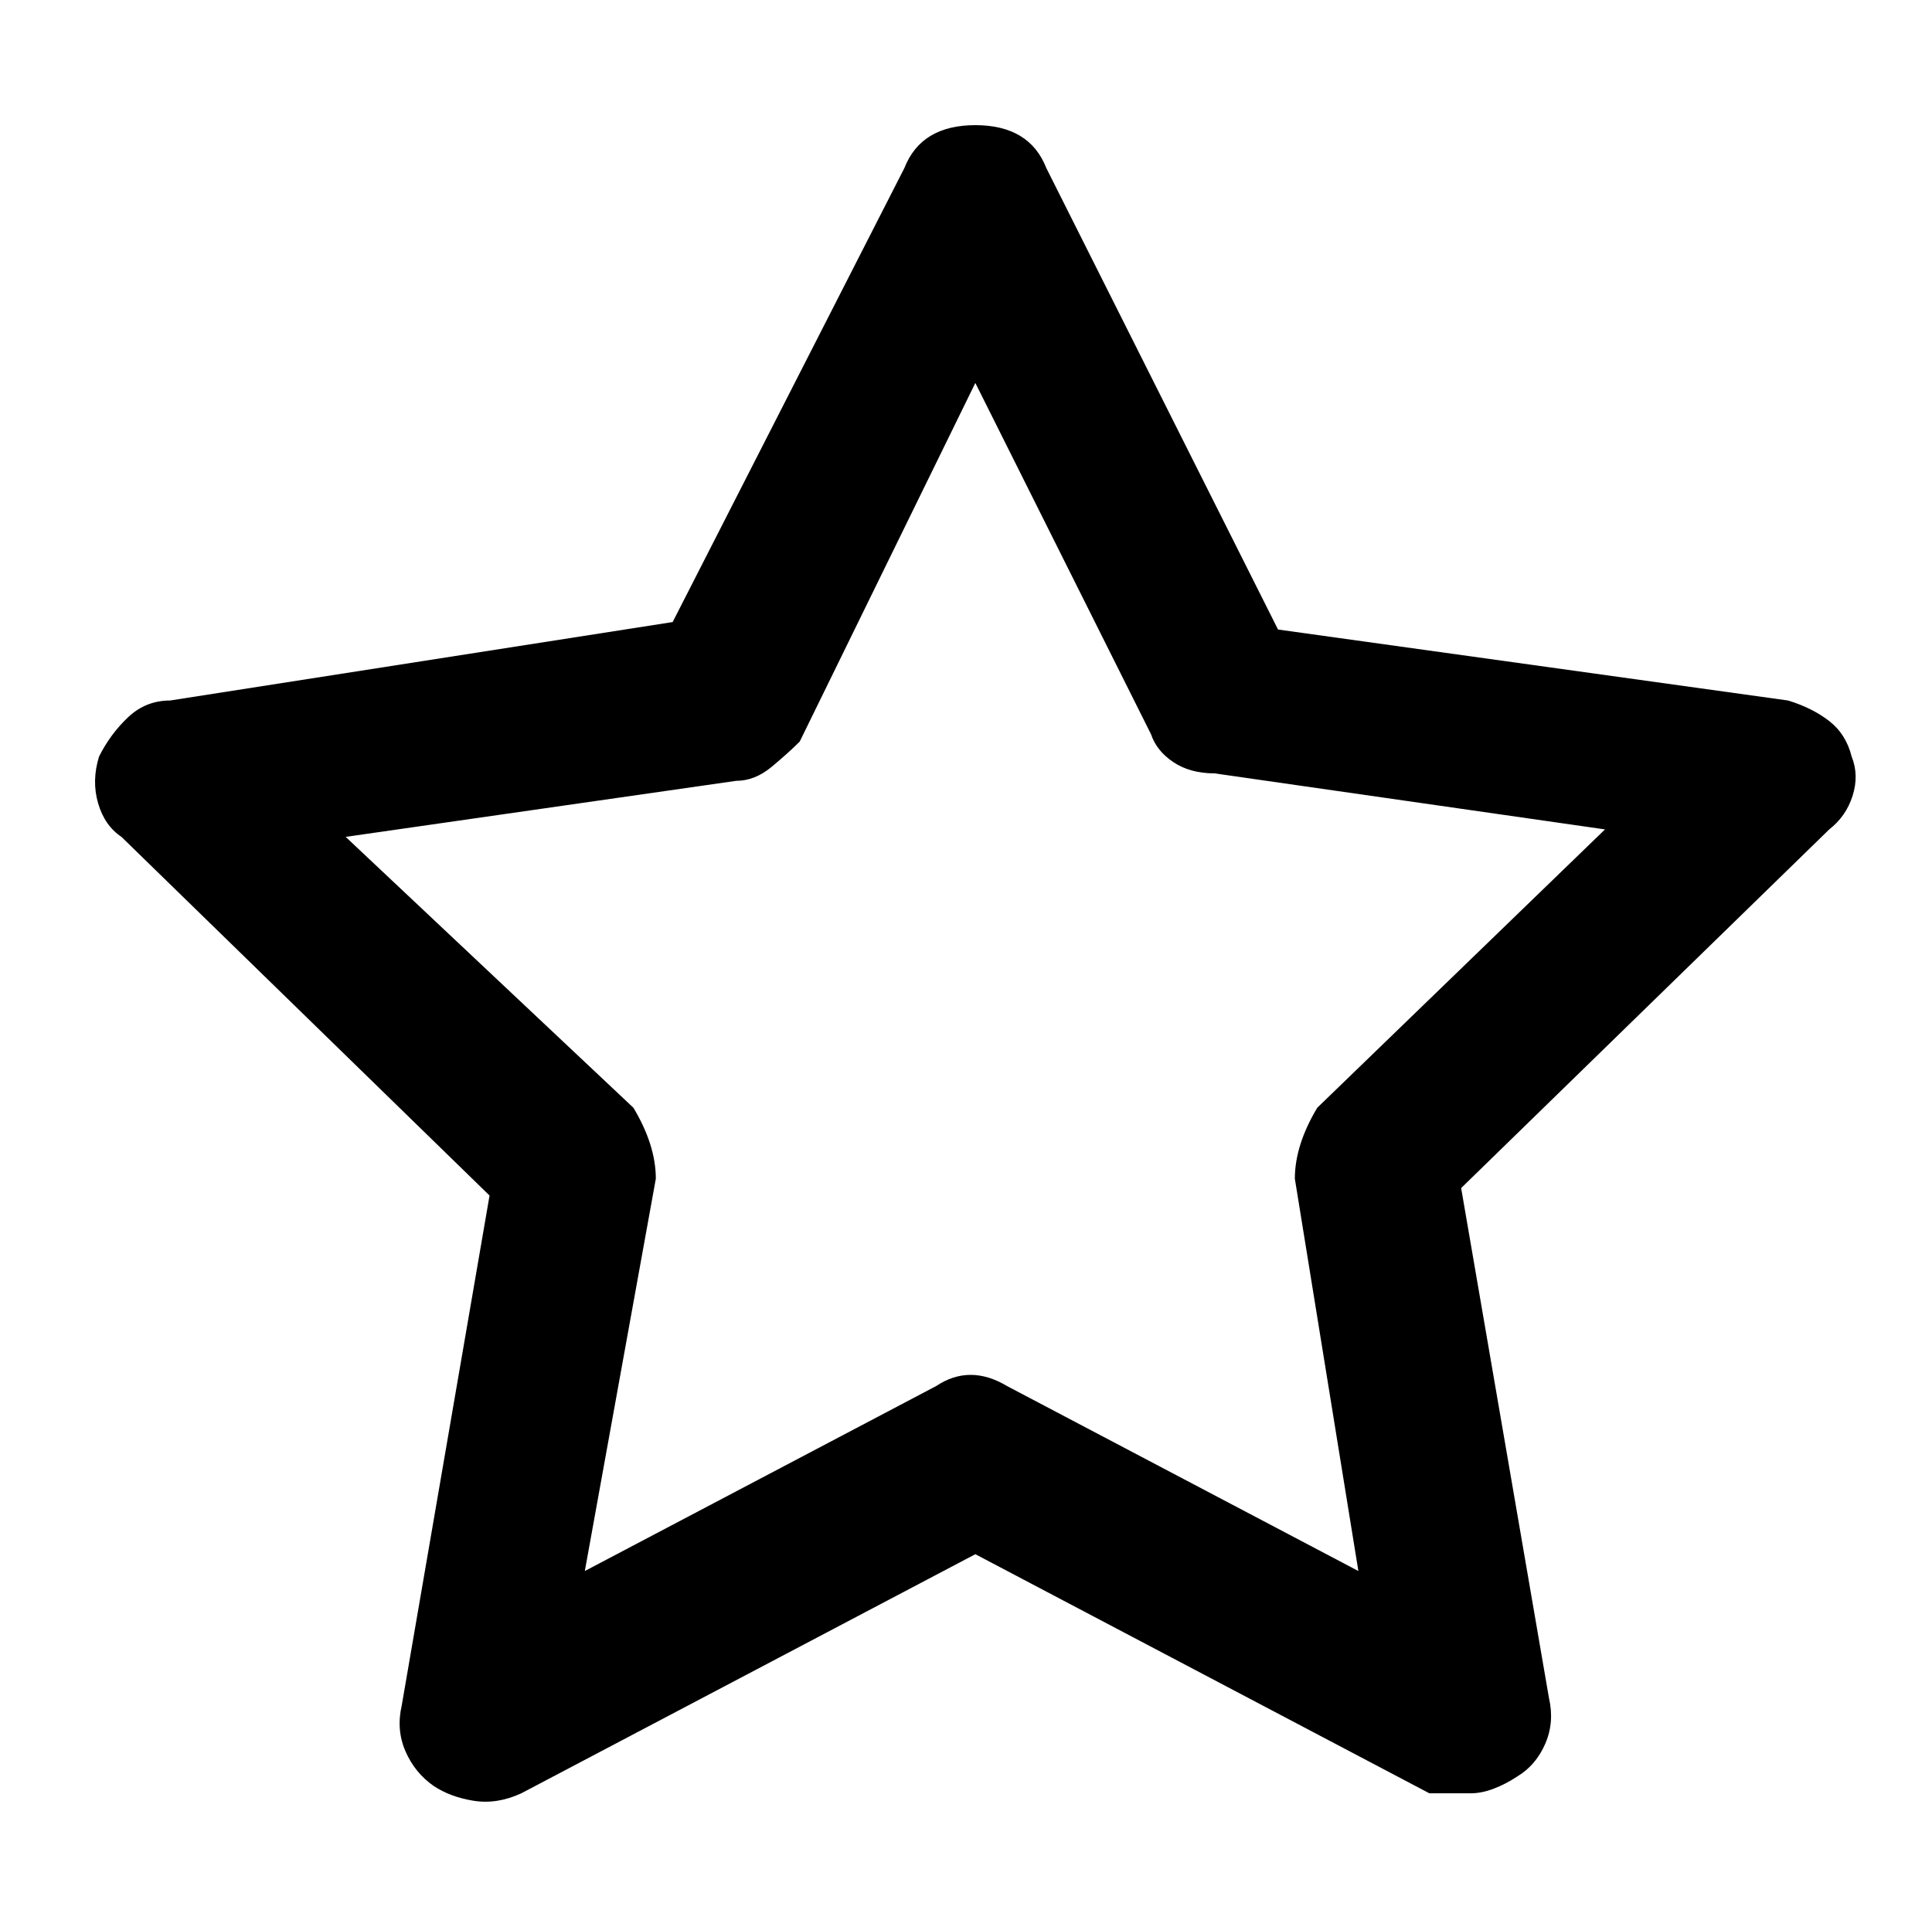 <svg version="1.1" viewBox="-10 0 1034 1024" xmlns="http://www.w3.org/2000/svg">
 <path d="m981 405q-3-12-12-19t-22-11l-273-38-124-247q-9-23-38-23t-38 23l-124 243-269 42q-13 0-22.5 9t-15.5 21q-4 13-0.5 25t12.5 18l197 192-47 273q-3 13 2 24.5t15 18.5q9 6 21.5 8t25.5-4l243-128 243 128h22q6 0 12.5-2.5t12.5-6.5q10-6 15-17.5t2-24.5l-47-273 197-192q9-7 12.5-18t-0.5-21zm-286 188q-6 10-9 19.5t-3 18.5l34 210-188-99q-10-6-19.5-6t-18.5 6l-188 99 38-210q0-9-3-18.5t-9-19.5l-154-145 209-30q10 0 19-7.5t15-13.5l94-192 94 188q3 9 12 15t22 6l209 30-154 149z"/>
</svg>
